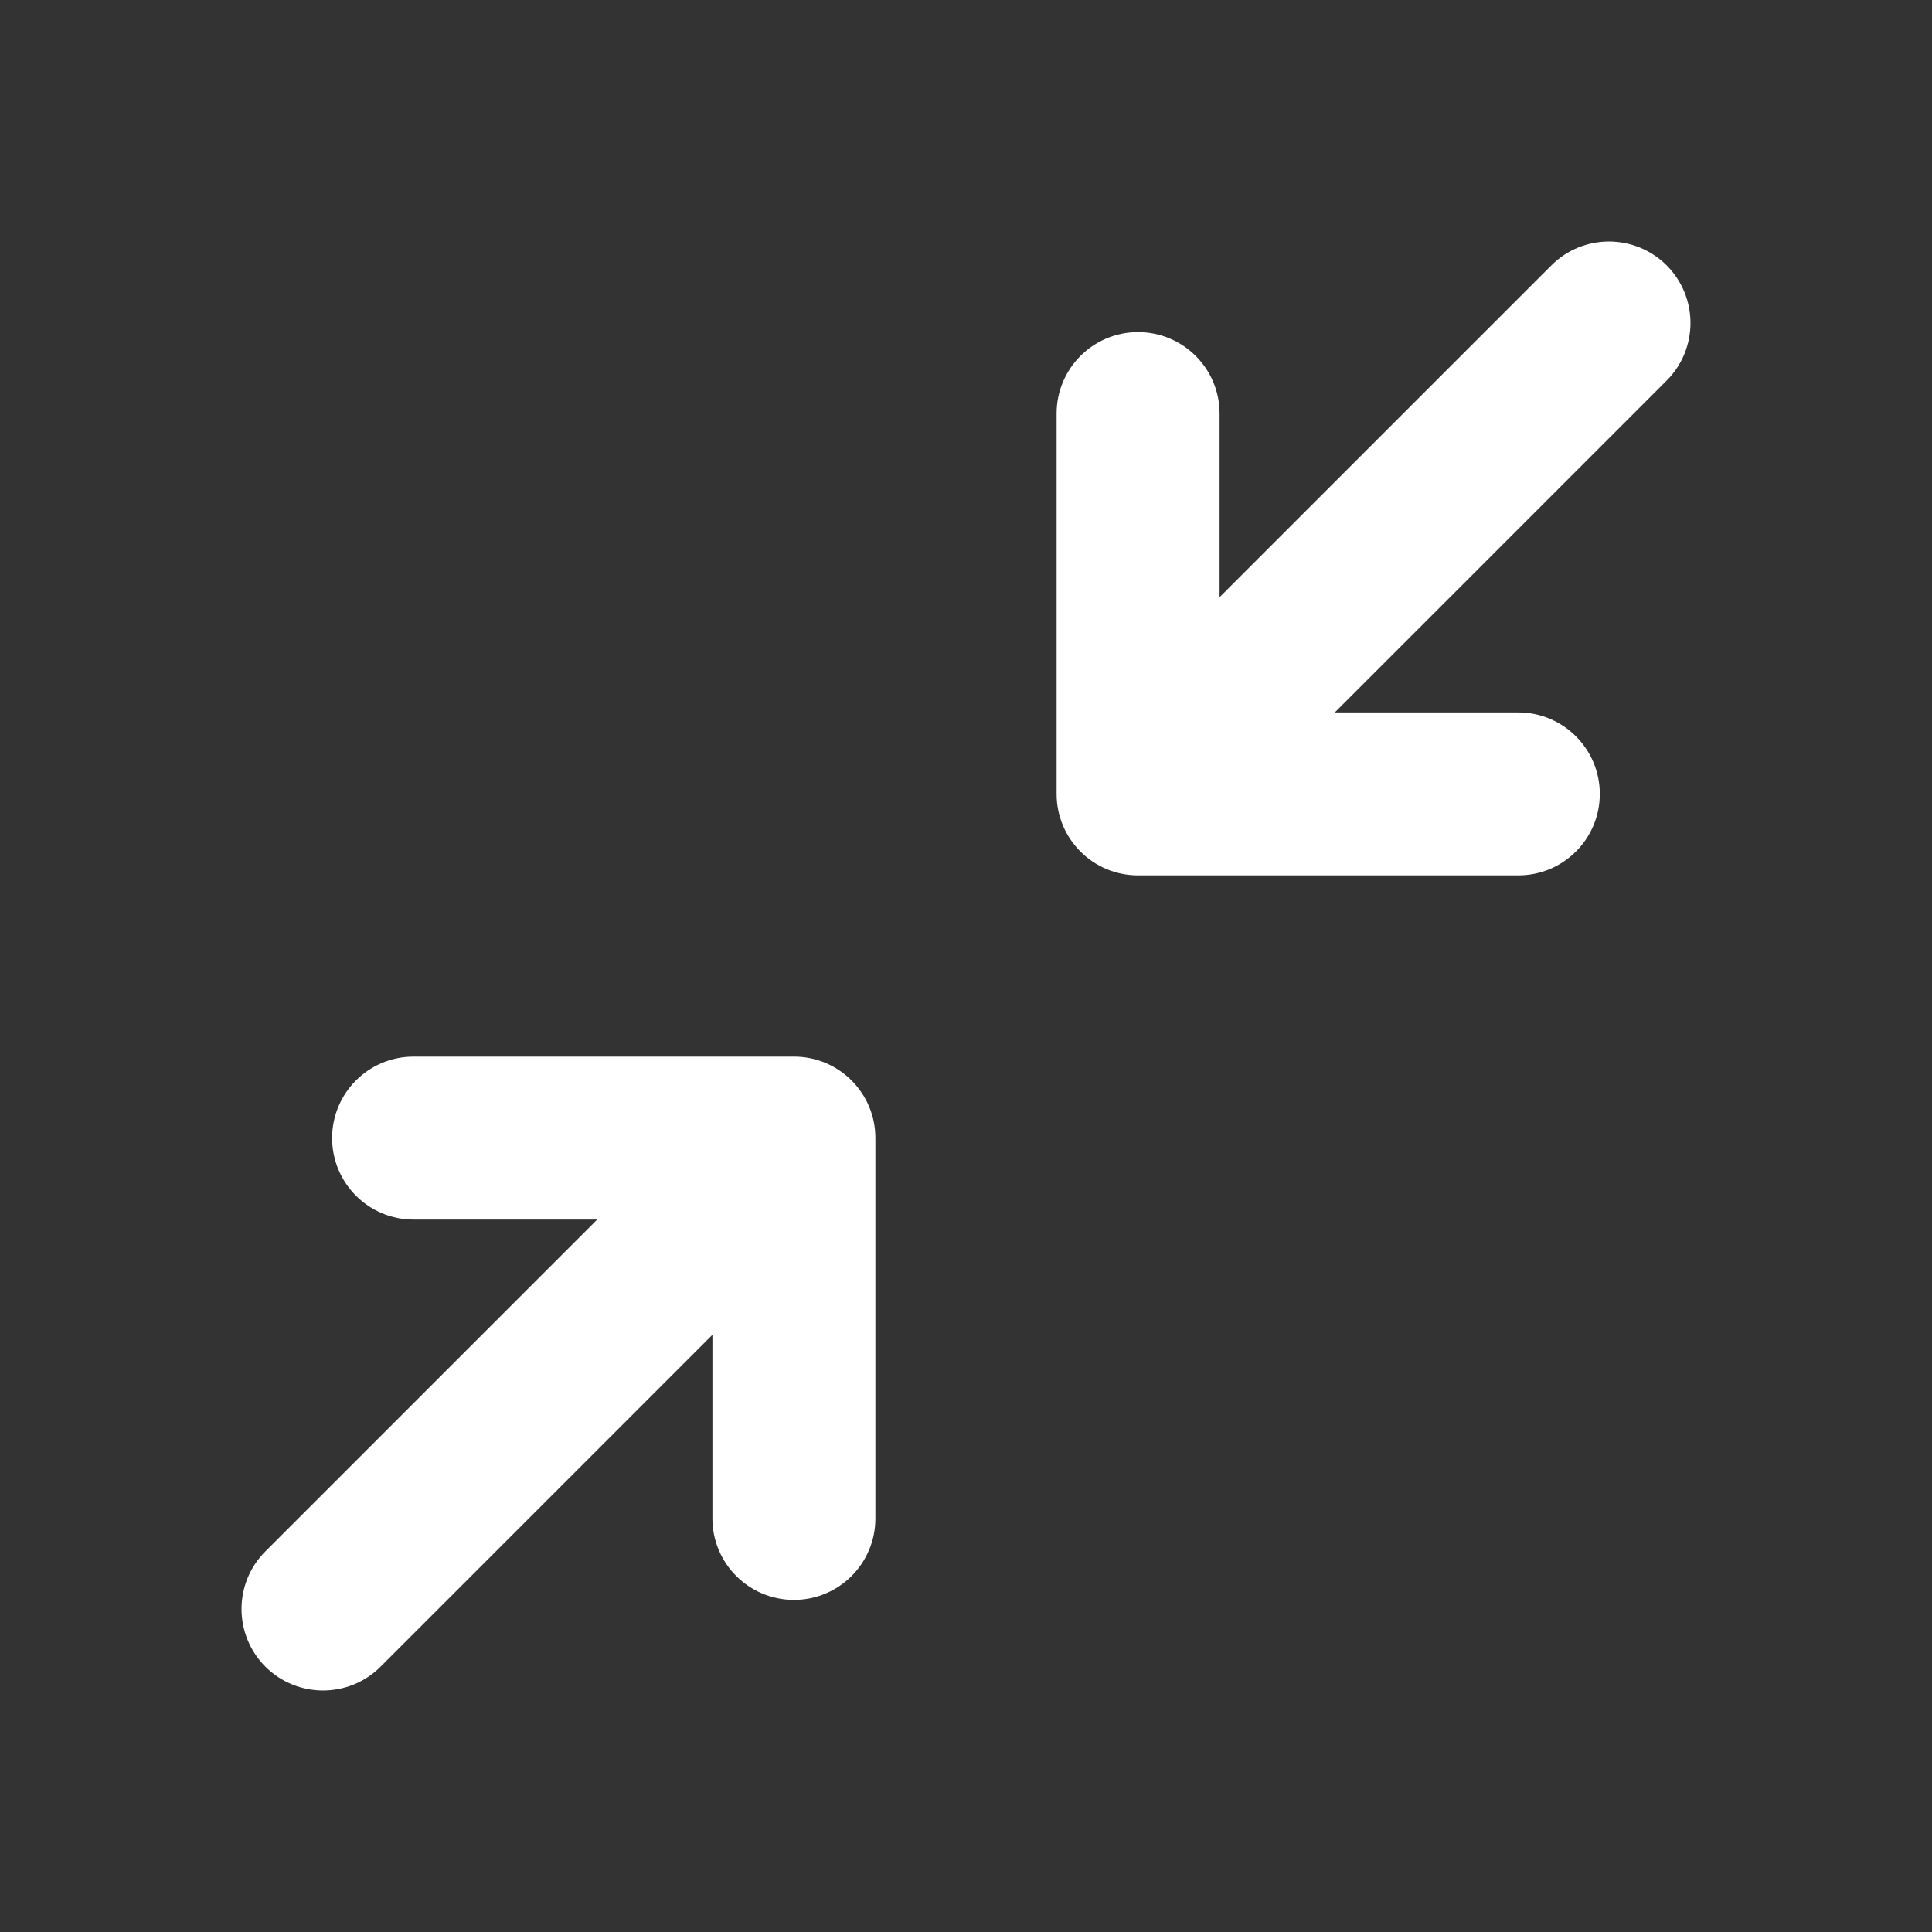 <svg width="20" height="20" viewBox="0 0 20 20" fill="none" xmlns="http://www.w3.org/2000/svg">
<rect x="0" y="0" width="20" height="20" fill="#333333" stroke="none"/>
<path fill-rule="evenodd" clip-rule="evenodd" d="M3.438 11.781C3.438 11.315 3.815 10.938 4.281 10.938H8.219C8.685 10.938 9.062 11.315 9.062 11.781V15.719C9.062 16.185 8.685 16.562 8.219 16.562C7.753 16.562 7.375 16.185 7.375 15.719V13.818L3.94 17.253C3.611 17.582 3.077 17.582 2.747 17.253C2.418 16.923 2.418 16.389 2.747 16.06L6.182 12.625H4.281C3.815 12.625 3.438 12.247 3.438 11.781Z" fill="white"/>
<path fill-rule="evenodd" clip-rule="evenodd" d="M17.253 2.747C17.582 3.077 17.582 3.611 17.253 3.94L13.818 7.375H15.717C16.183 7.375 16.561 7.753 16.561 8.219C16.561 8.685 16.183 9.062 15.717 9.062H11.781C11.315 9.062 10.938 8.685 10.938 8.219V4.281C10.938 3.815 11.315 3.438 11.781 3.438C12.247 3.438 12.625 3.815 12.625 4.281V6.182L16.06 2.747C16.389 2.418 16.923 2.418 17.253 2.747Z" fill="white"/>
</svg>
